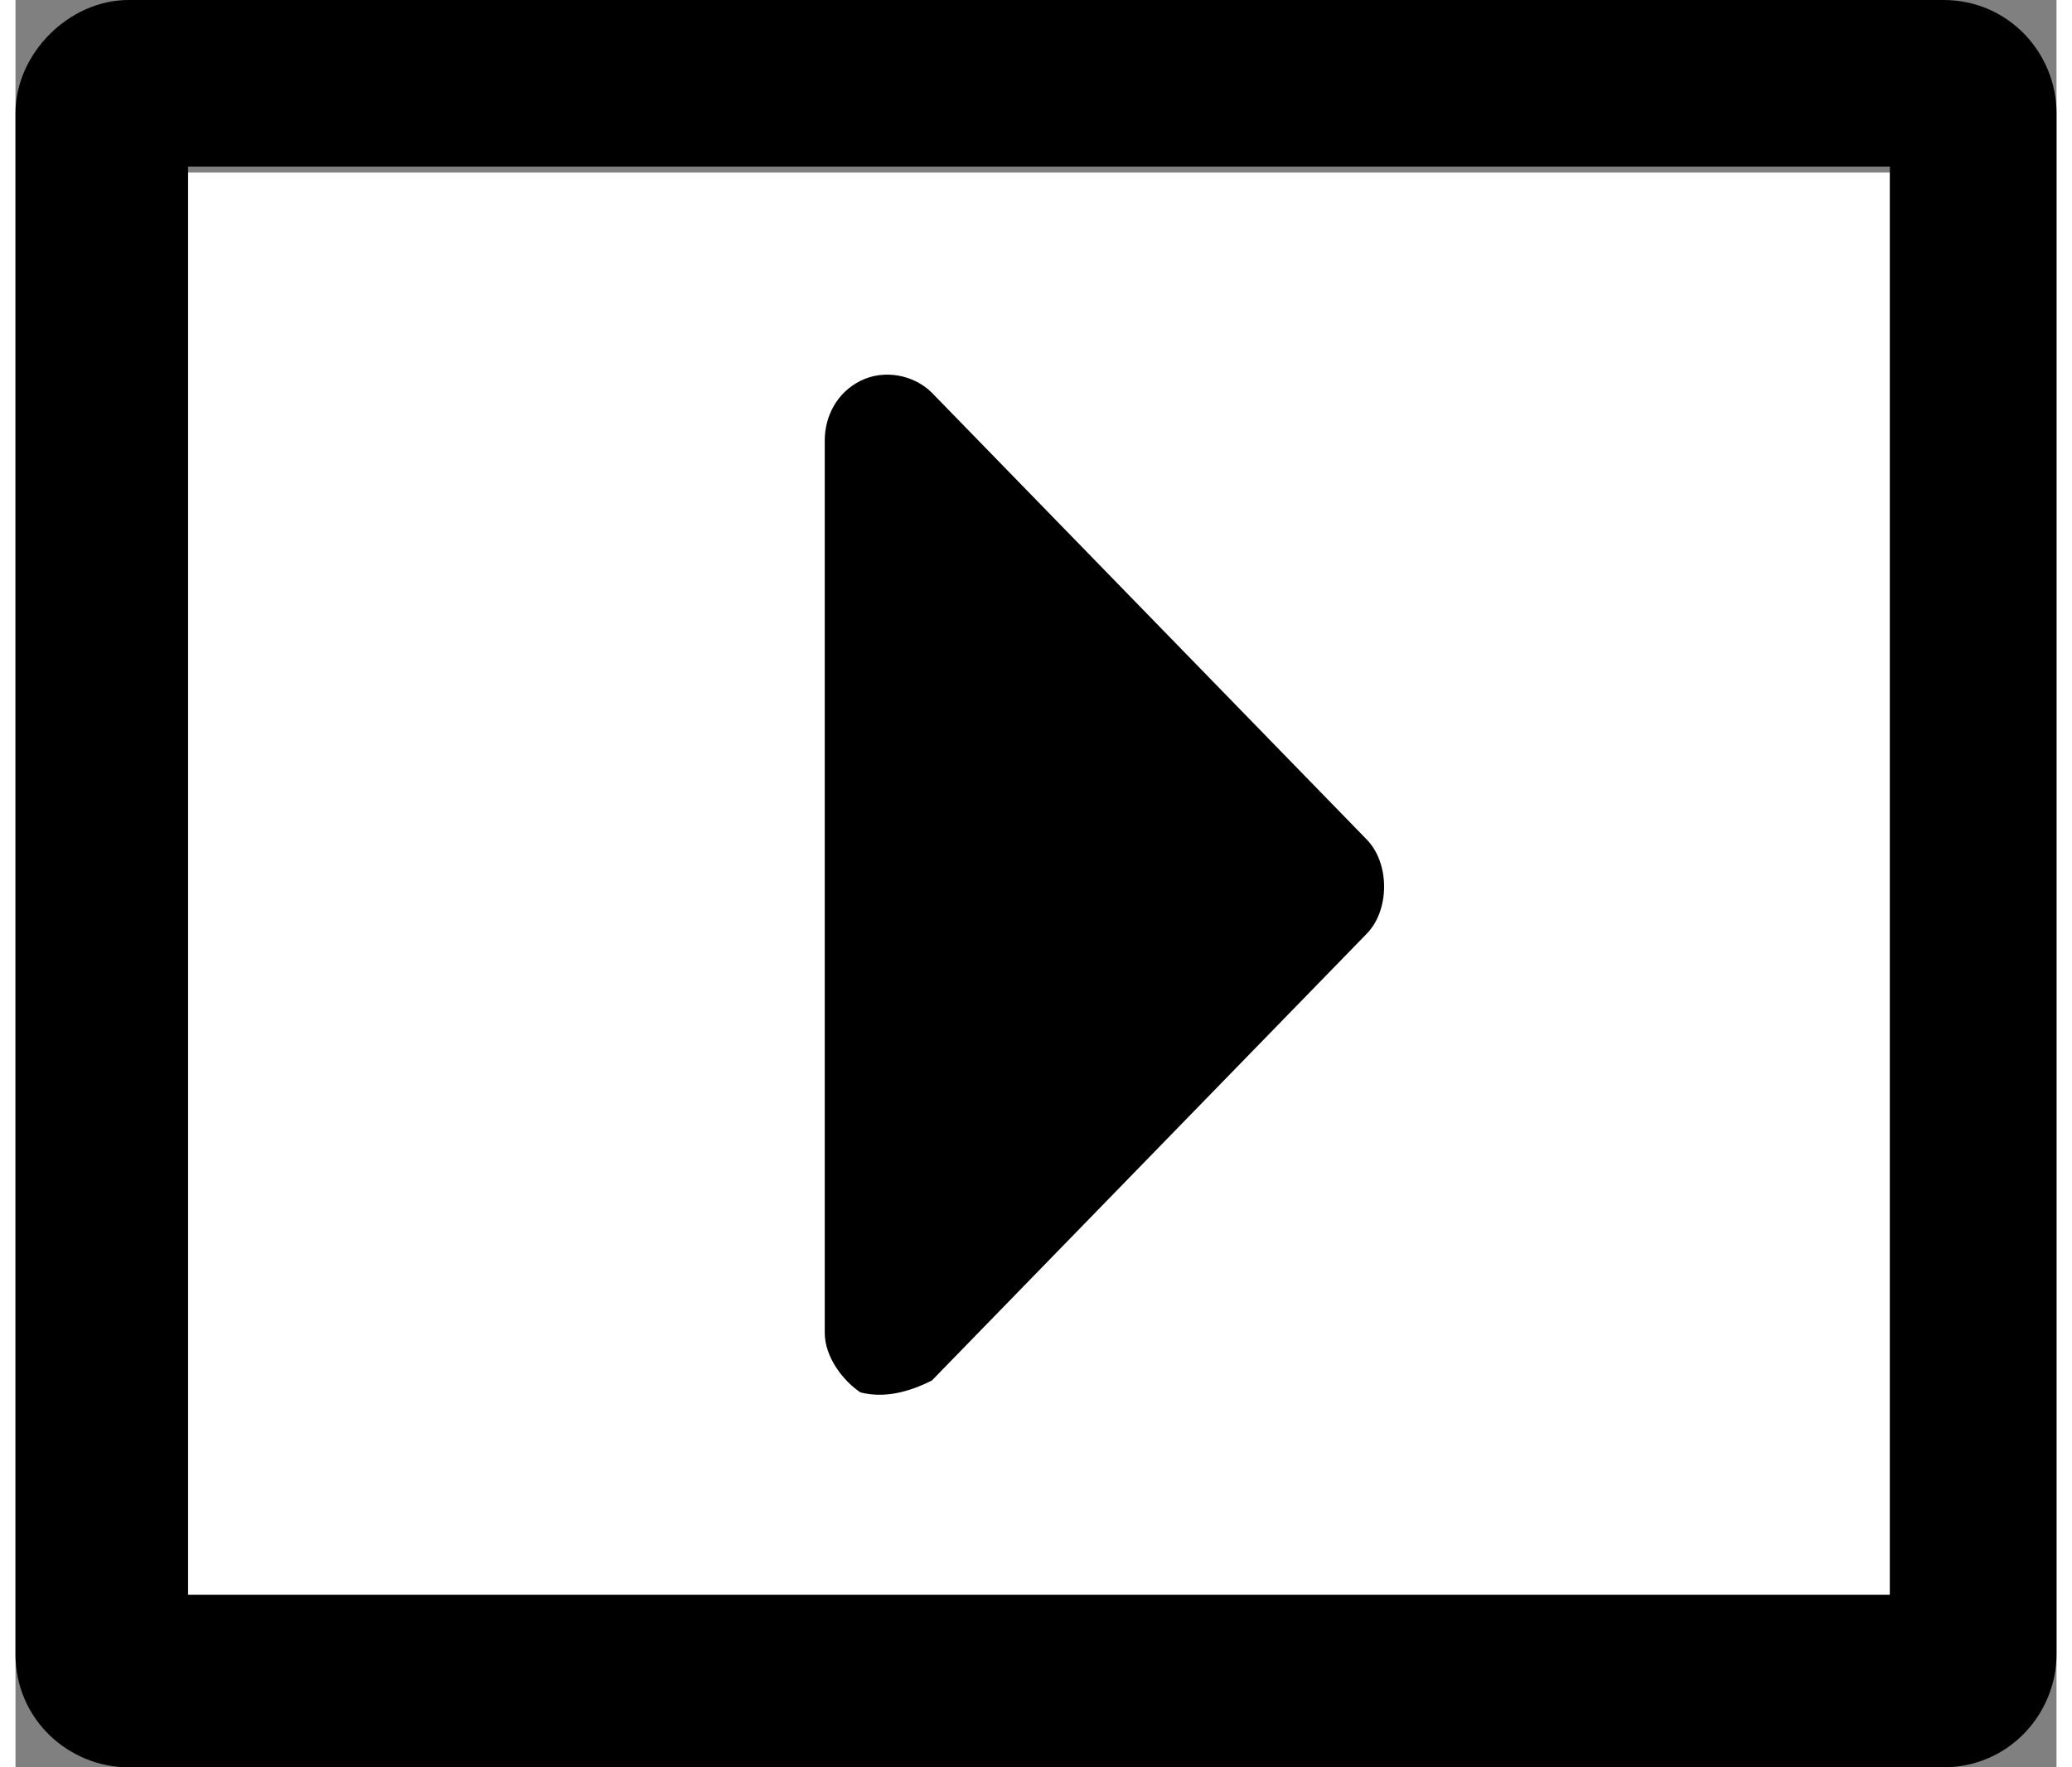 <?xml version="1.0" encoding="utf-8"?>
<!-- Generator: Adobe Illustrator 16.0.3, SVG Export Plug-In . SVG Version: 6.00 Build 0)  -->
<!DOCTYPE svg PUBLIC "-//W3C//DTD SVG 1.1//EN" "http://www.w3.org/Graphics/SVG/1.1/DTD/svg11.dtd">
<svg version="1.1" xmlns="http://www.w3.org/2000/svg" xmlns:xlink="http://www.w3.org/1999/xlink" x="0px" y="0px" width="34px"
	 height="29px" viewBox="0 0 34.3 29.7" style="enable-background:new 0 0 34.3 29.7;" xml:space="preserve">
<rect x="0" y="0" width="34.3" height="29.7" fill="#808080" stroke="none"/>
<g id="Layer_2" style="display:none;">
	<rect x="-35" y="-65.1" style="display:inline;fill:#305DA8;stroke:#000000;stroke-miterlimit:10;" width="193.7" height="274"/>
</g>
<g id="Layer_1">
	<g>
		<rect x="2.9" y="2.9" style="fill:#FFFFFF;" width="28.6" height="24"/>
		<g>
			<path d="M32.4,0H1.9C0.9,0,0,0.9,0,1.9v25.9c0,1.1,0.9,1.9,1.9,1.9h30.5c1.1,0,1.9-0.9,1.9-1.9V1.9C34.3,0.9,33.5,0,32.4,0z
				 M31.5,26.8H2.9v-24h28.6V26.8z"/>
		</g>
		<path d="M15.4,23.2l7.3-7.5c0.2-0.2,0.3-0.5,0.3-0.8s-0.1-0.6-0.3-0.8l-7.3-7.5c-0.3-0.3-0.8-0.4-1.2-0.2c-0.4,0.2-0.6,0.6-0.6,1
			v15c0,0.4,0.3,0.8,0.6,1C14.6,23.5,15,23.4,15.4,23.2z"/>
	</g>
</g>
</svg>
